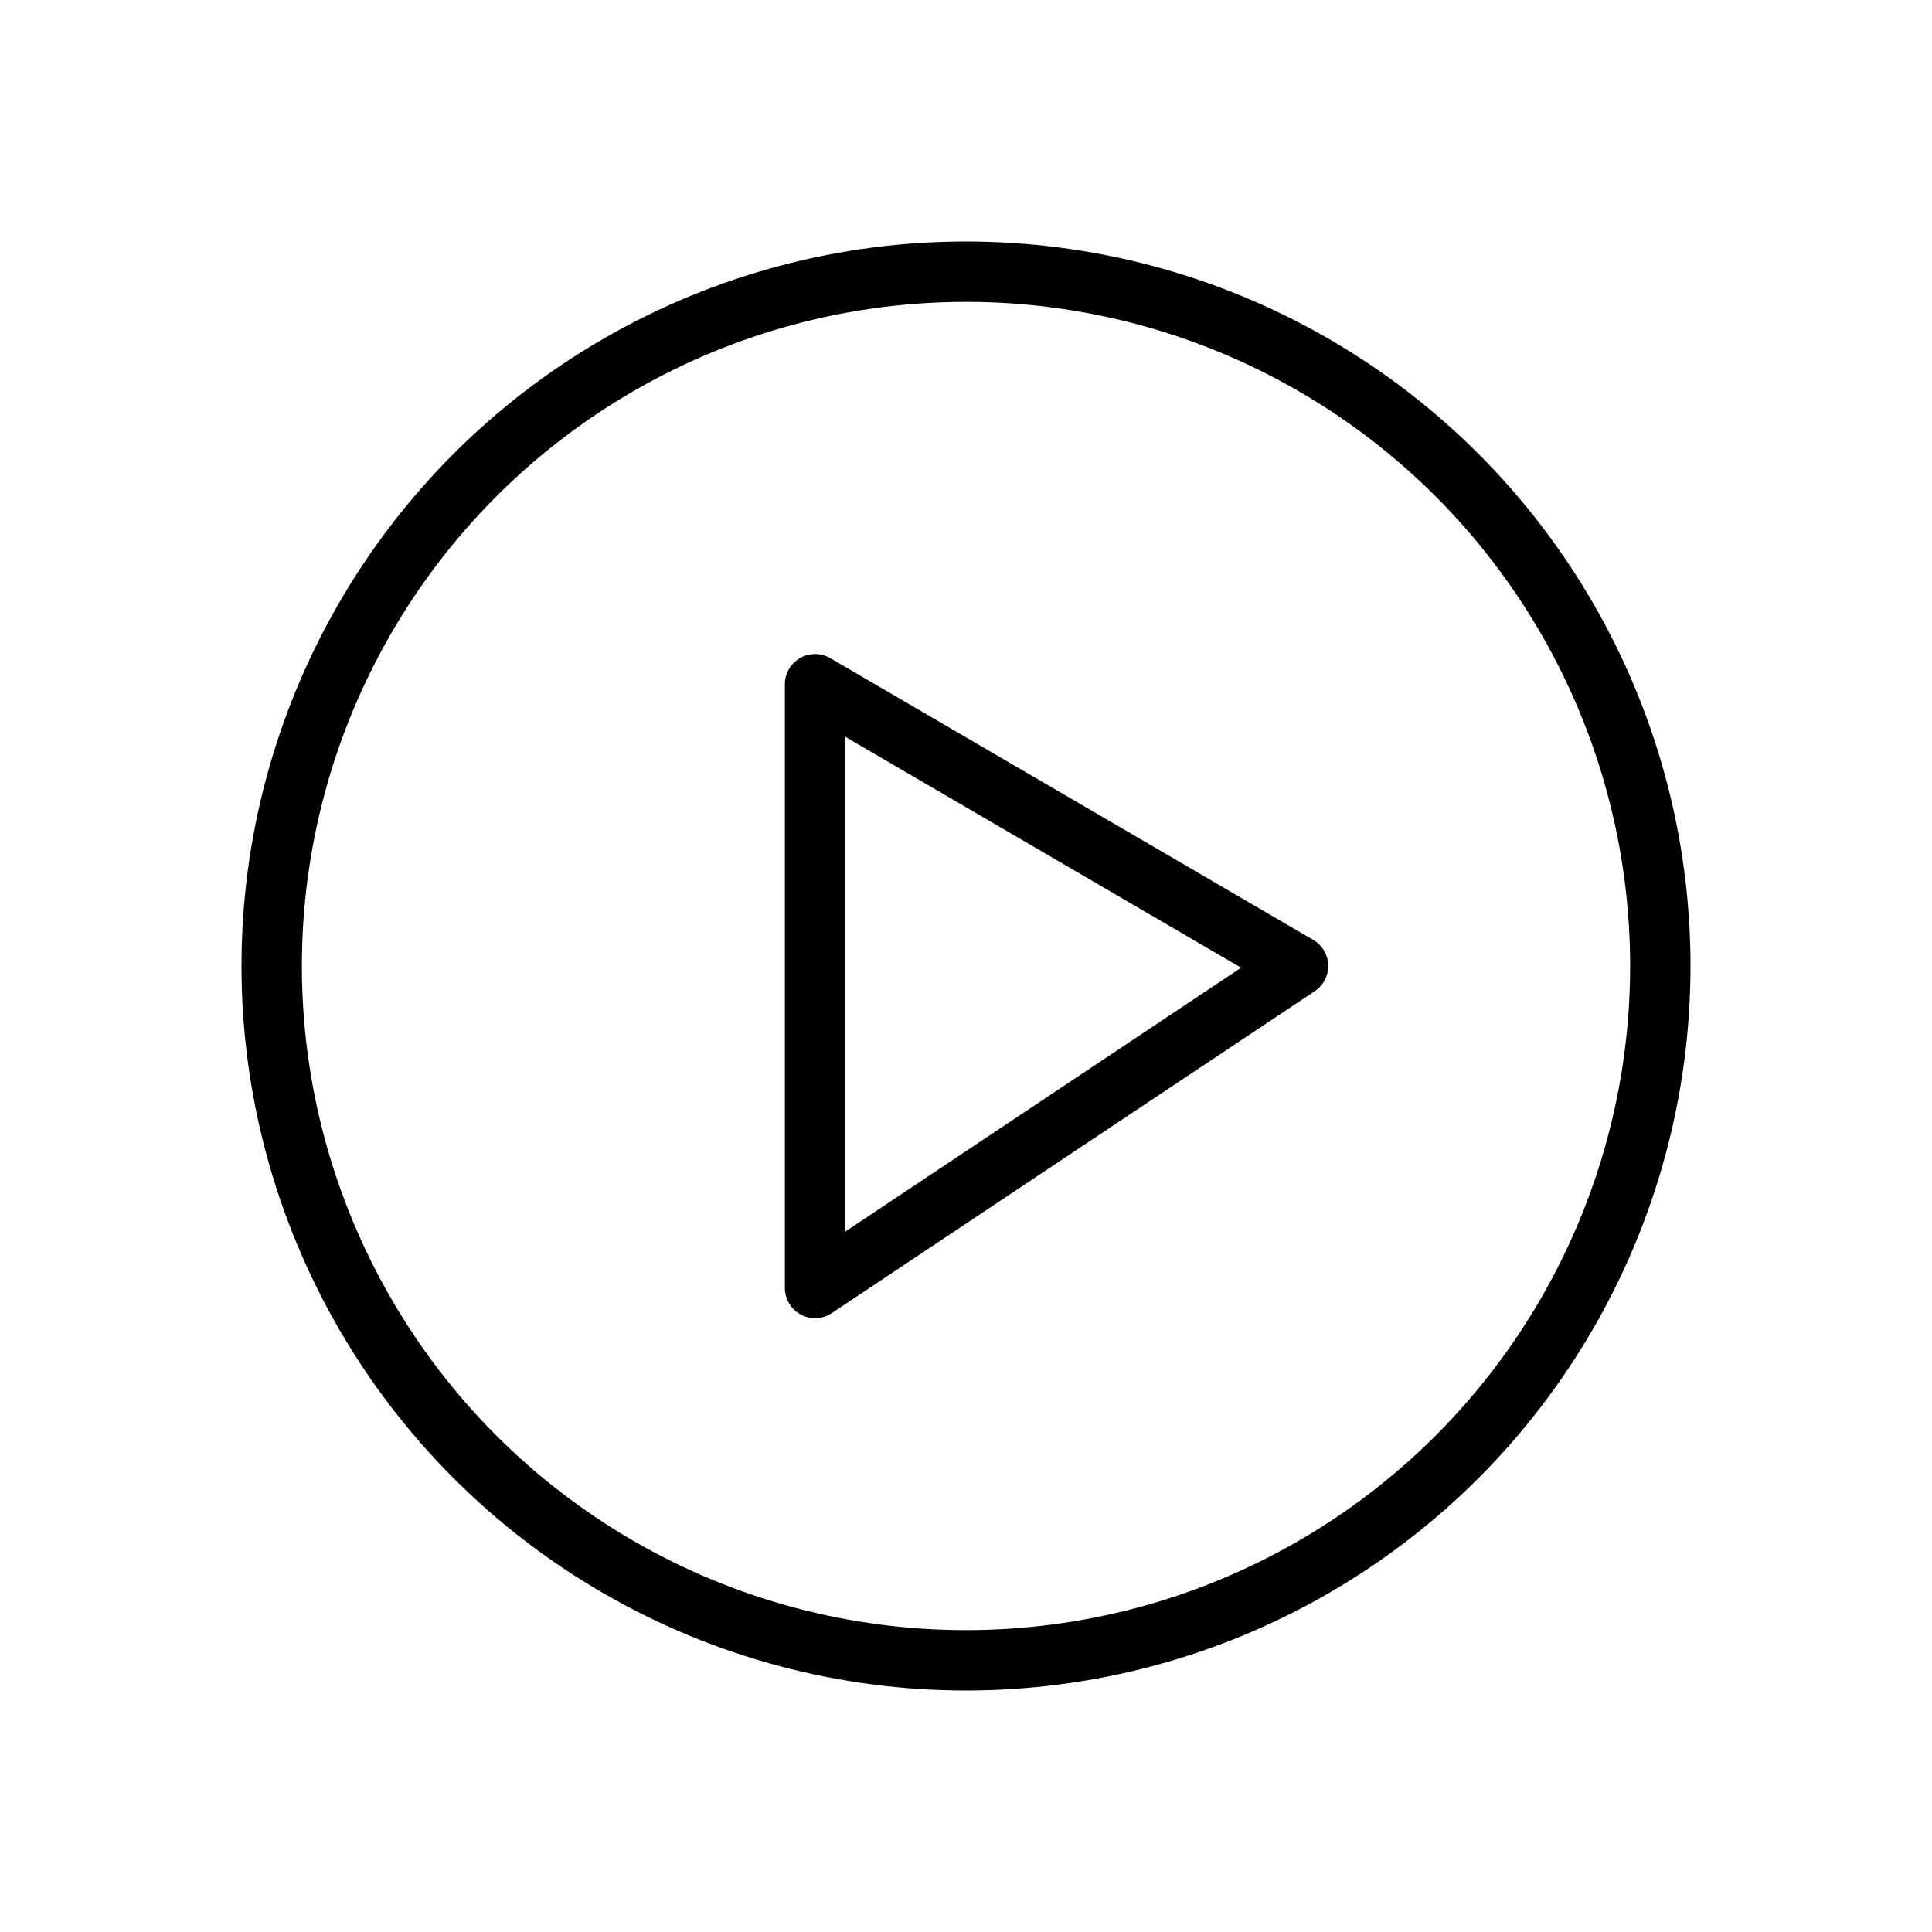 <svg width="32" height="32" viewBox="0 0 32 32" fill="none" xmlns="http://www.w3.org/2000/svg">
<circle cx="16" cy="16" r="11.5" stroke="black" stroke-linejoin="round"/>
<path d="M13.5 21.333V11.333L21.5 16L13.5 21.333Z" stroke="black" stroke-linejoin="round"/>
</svg>
